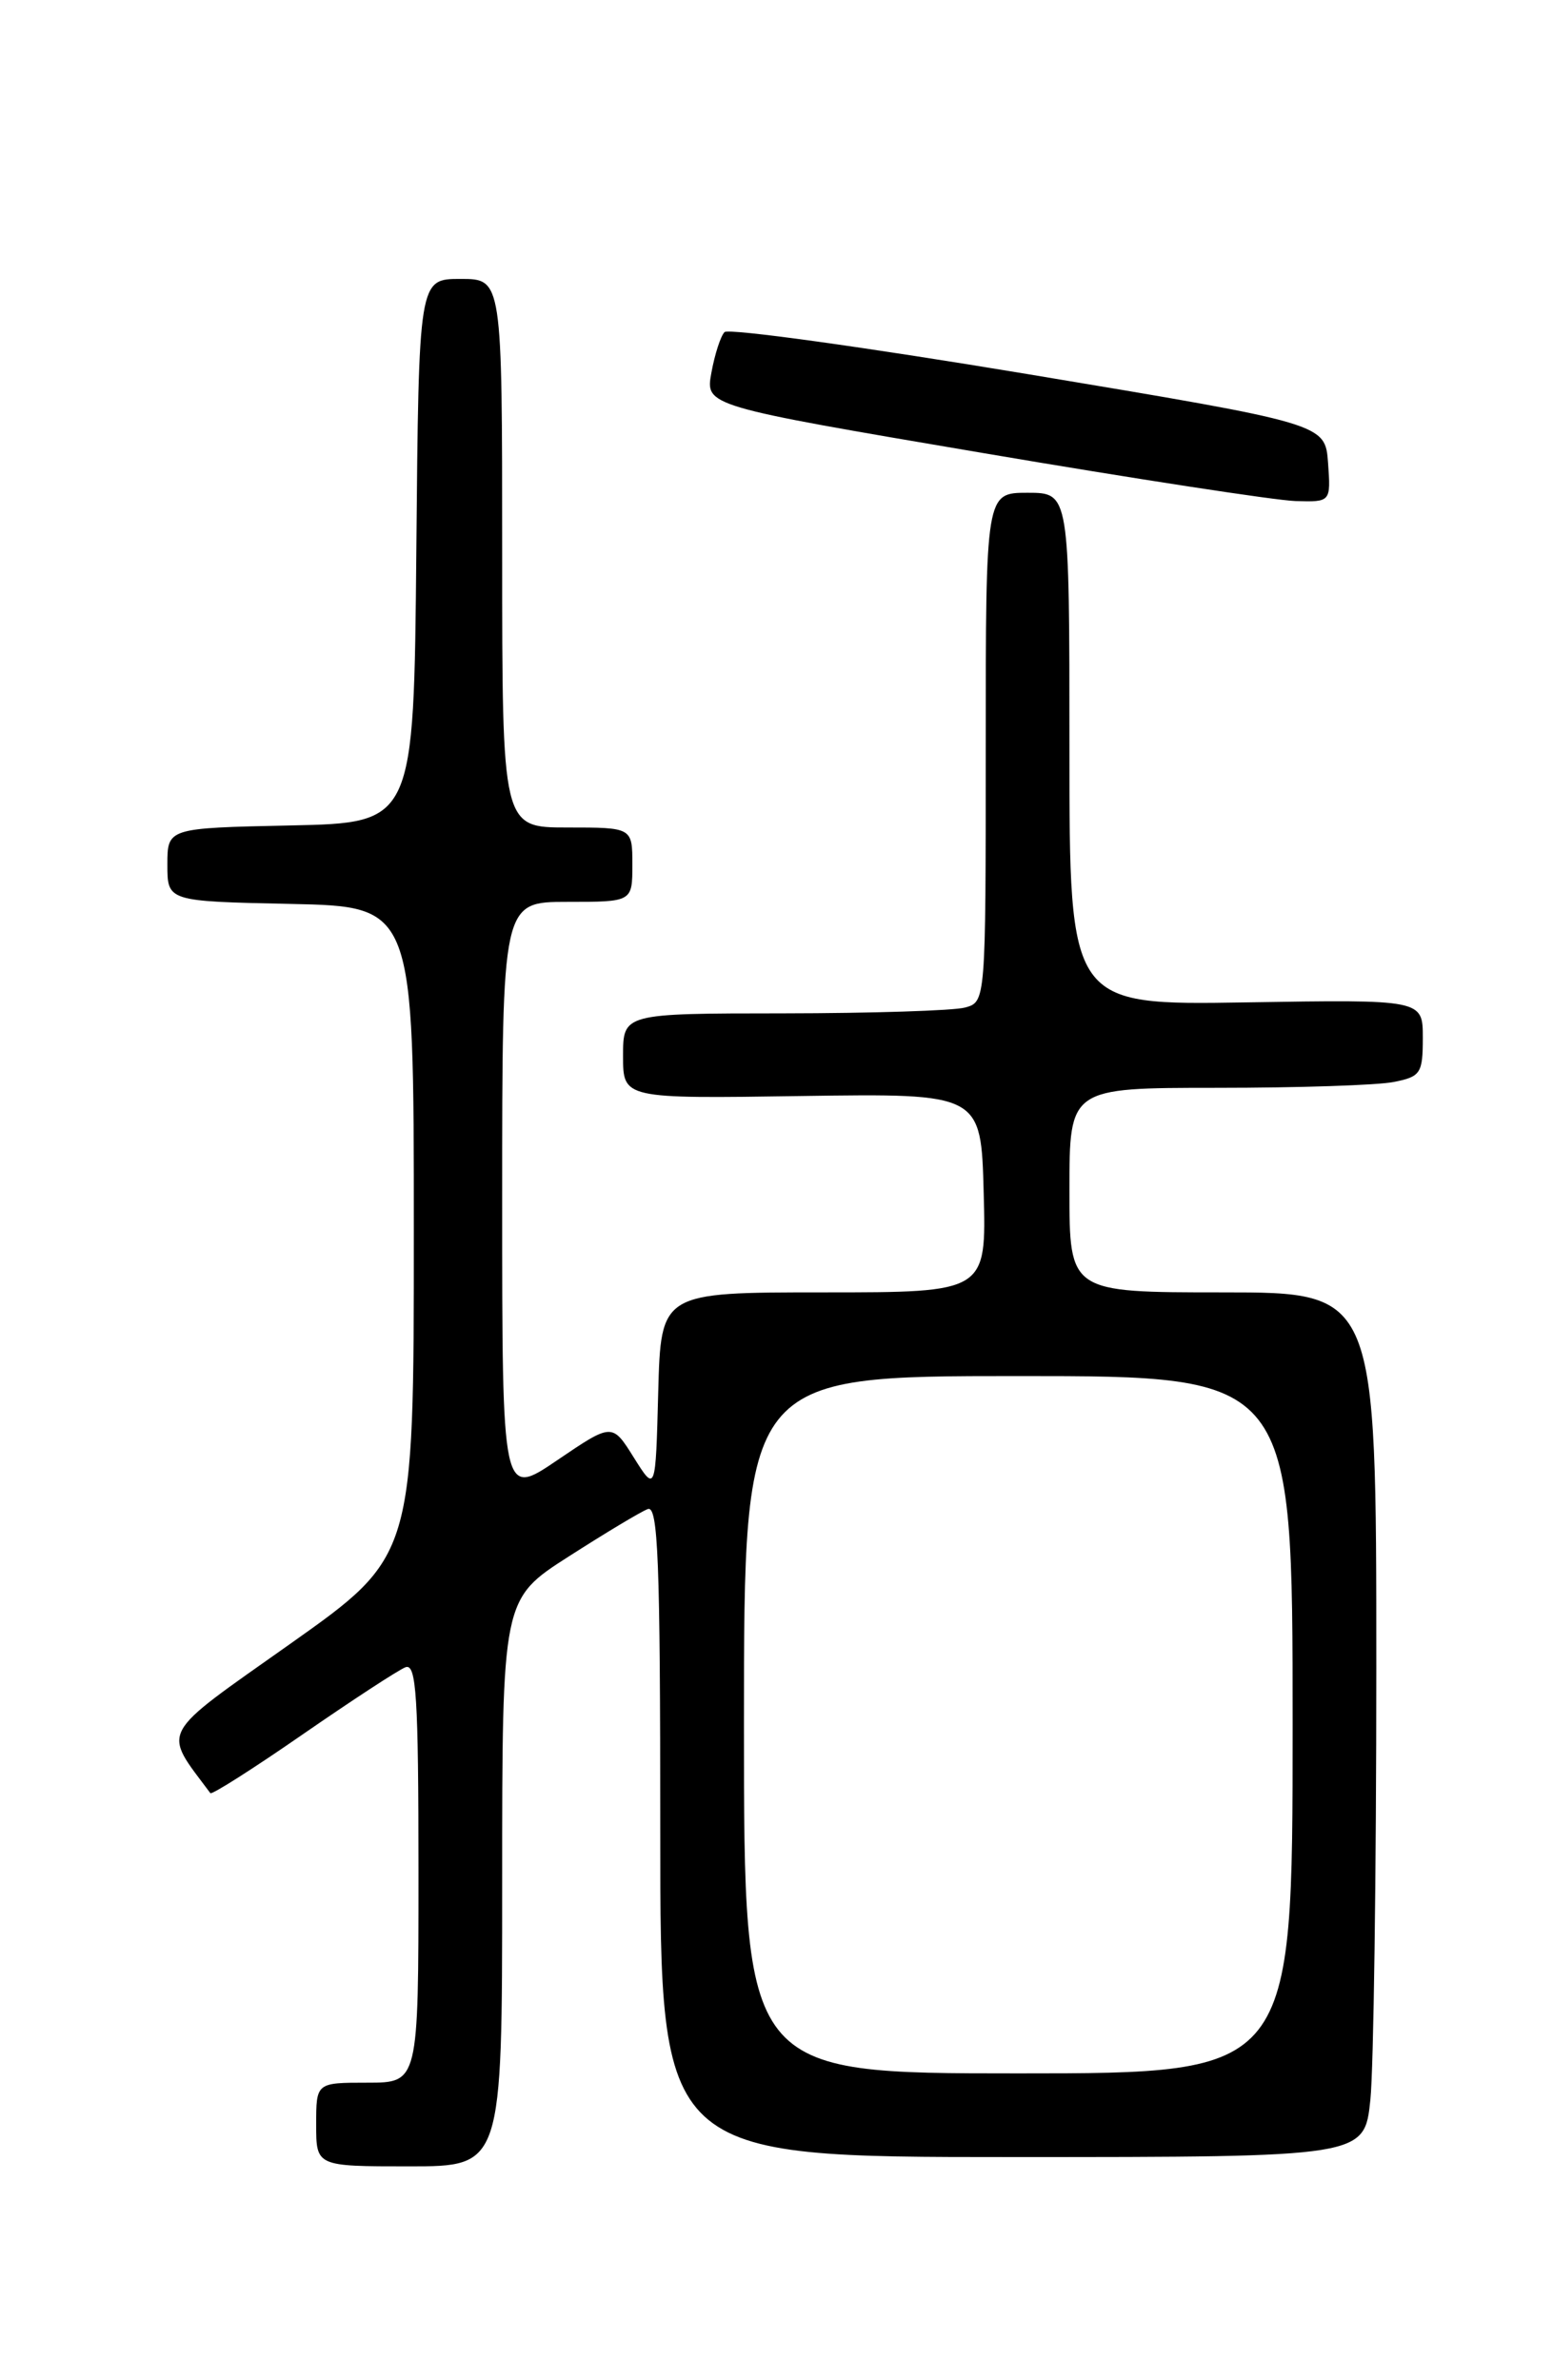 <?xml version="1.0" encoding="UTF-8" standalone="no"?>
<!DOCTYPE svg PUBLIC "-//W3C//DTD SVG 1.1//EN" "http://www.w3.org/Graphics/SVG/1.1/DTD/svg11.dtd" >
<svg xmlns="http://www.w3.org/2000/svg" xmlns:xlink="http://www.w3.org/1999/xlink" version="1.1" viewBox="0 0 167 256">
 <g >
 <path fill="currentColor"
d=" M 54.00 202.49 C 54.00 171.99 54.00 171.99 61.15 167.41 C 65.08 164.89 68.90 162.59 69.65 162.31 C 70.77 161.87 71.00 167.80 71.00 196.89 C 71.00 232.00 71.00 232.00 108.86 232.00 C 146.72 232.00 146.72 232.00 147.36 225.85 C 147.71 222.47 148.00 201.55 148.00 179.35 C 148.00 139.00 148.00 139.00 131.50 139.00 C 115.00 139.00 115.00 139.00 115.00 128.00 C 115.00 117.00 115.00 117.00 130.88 117.00 C 139.61 117.00 148.16 116.72 149.88 116.37 C 152.77 115.80 153.00 115.44 153.00 111.62 C 153.00 107.50 153.00 107.50 134.00 107.81 C 115.00 108.12 115.00 108.12 115.00 80.56 C 115.00 53.00 115.00 53.00 110.50 53.00 C 106.00 53.00 106.00 53.00 106.00 80.38 C 106.00 107.77 106.00 107.77 103.75 108.37 C 102.51 108.70 93.74 108.98 84.25 108.99 C 67.00 109.00 67.00 109.00 67.00 113.58 C 67.00 118.17 67.00 118.17 86.25 117.88 C 105.50 117.60 105.50 117.60 105.78 128.30 C 106.07 139.00 106.07 139.00 88.57 139.00 C 71.07 139.00 71.07 139.00 70.78 149.75 C 70.50 160.50 70.50 160.50 68.16 156.77 C 65.83 153.04 65.83 153.04 59.91 157.06 C 54.00 161.07 54.00 161.07 54.00 129.04 C 54.00 97.00 54.00 97.00 61.00 97.00 C 68.00 97.00 68.00 97.00 68.00 93.00 C 68.00 89.00 68.00 89.00 61.00 89.00 C 54.00 89.00 54.00 89.00 54.00 59.50 C 54.00 30.00 54.00 30.00 49.52 30.00 C 45.03 30.00 45.03 30.00 44.77 59.25 C 44.50 88.50 44.50 88.50 31.25 88.78 C 18.00 89.06 18.00 89.06 18.00 93.00 C 18.00 96.94 18.00 96.94 31.25 97.22 C 44.50 97.50 44.50 97.50 44.50 132.44 C 44.50 167.39 44.50 167.39 31.24 176.78 C 16.88 186.94 17.44 185.90 22.62 192.86 C 22.77 193.06 27.24 190.22 32.55 186.54 C 37.86 182.87 42.83 179.62 43.60 179.32 C 44.77 178.87 45.00 182.43 45.00 201.39 C 45.00 224.00 45.00 224.00 39.50 224.00 C 34.00 224.00 34.00 224.00 34.00 228.50 C 34.00 233.00 34.00 233.00 44.00 233.00 C 54.00 233.00 54.00 233.00 54.00 202.49 Z  M 142.81 49.78 C 142.50 45.57 142.50 45.57 110.58 40.25 C 93.03 37.33 78.32 35.29 77.91 35.72 C 77.49 36.15 76.86 38.11 76.50 40.08 C 75.84 43.66 75.84 43.66 105.67 48.72 C 122.08 51.51 137.21 53.83 139.31 53.89 C 143.11 54.00 143.11 54.00 142.81 49.78 Z  M 80.00 185.50 C 80.00 148.00 80.00 148.00 109.50 148.00 C 139.00 148.00 139.00 148.00 139.00 185.50 C 139.00 223.00 139.00 223.00 109.50 223.00 C 80.00 223.00 80.00 223.00 80.00 185.50 Z "/>
</g>
</svg>
